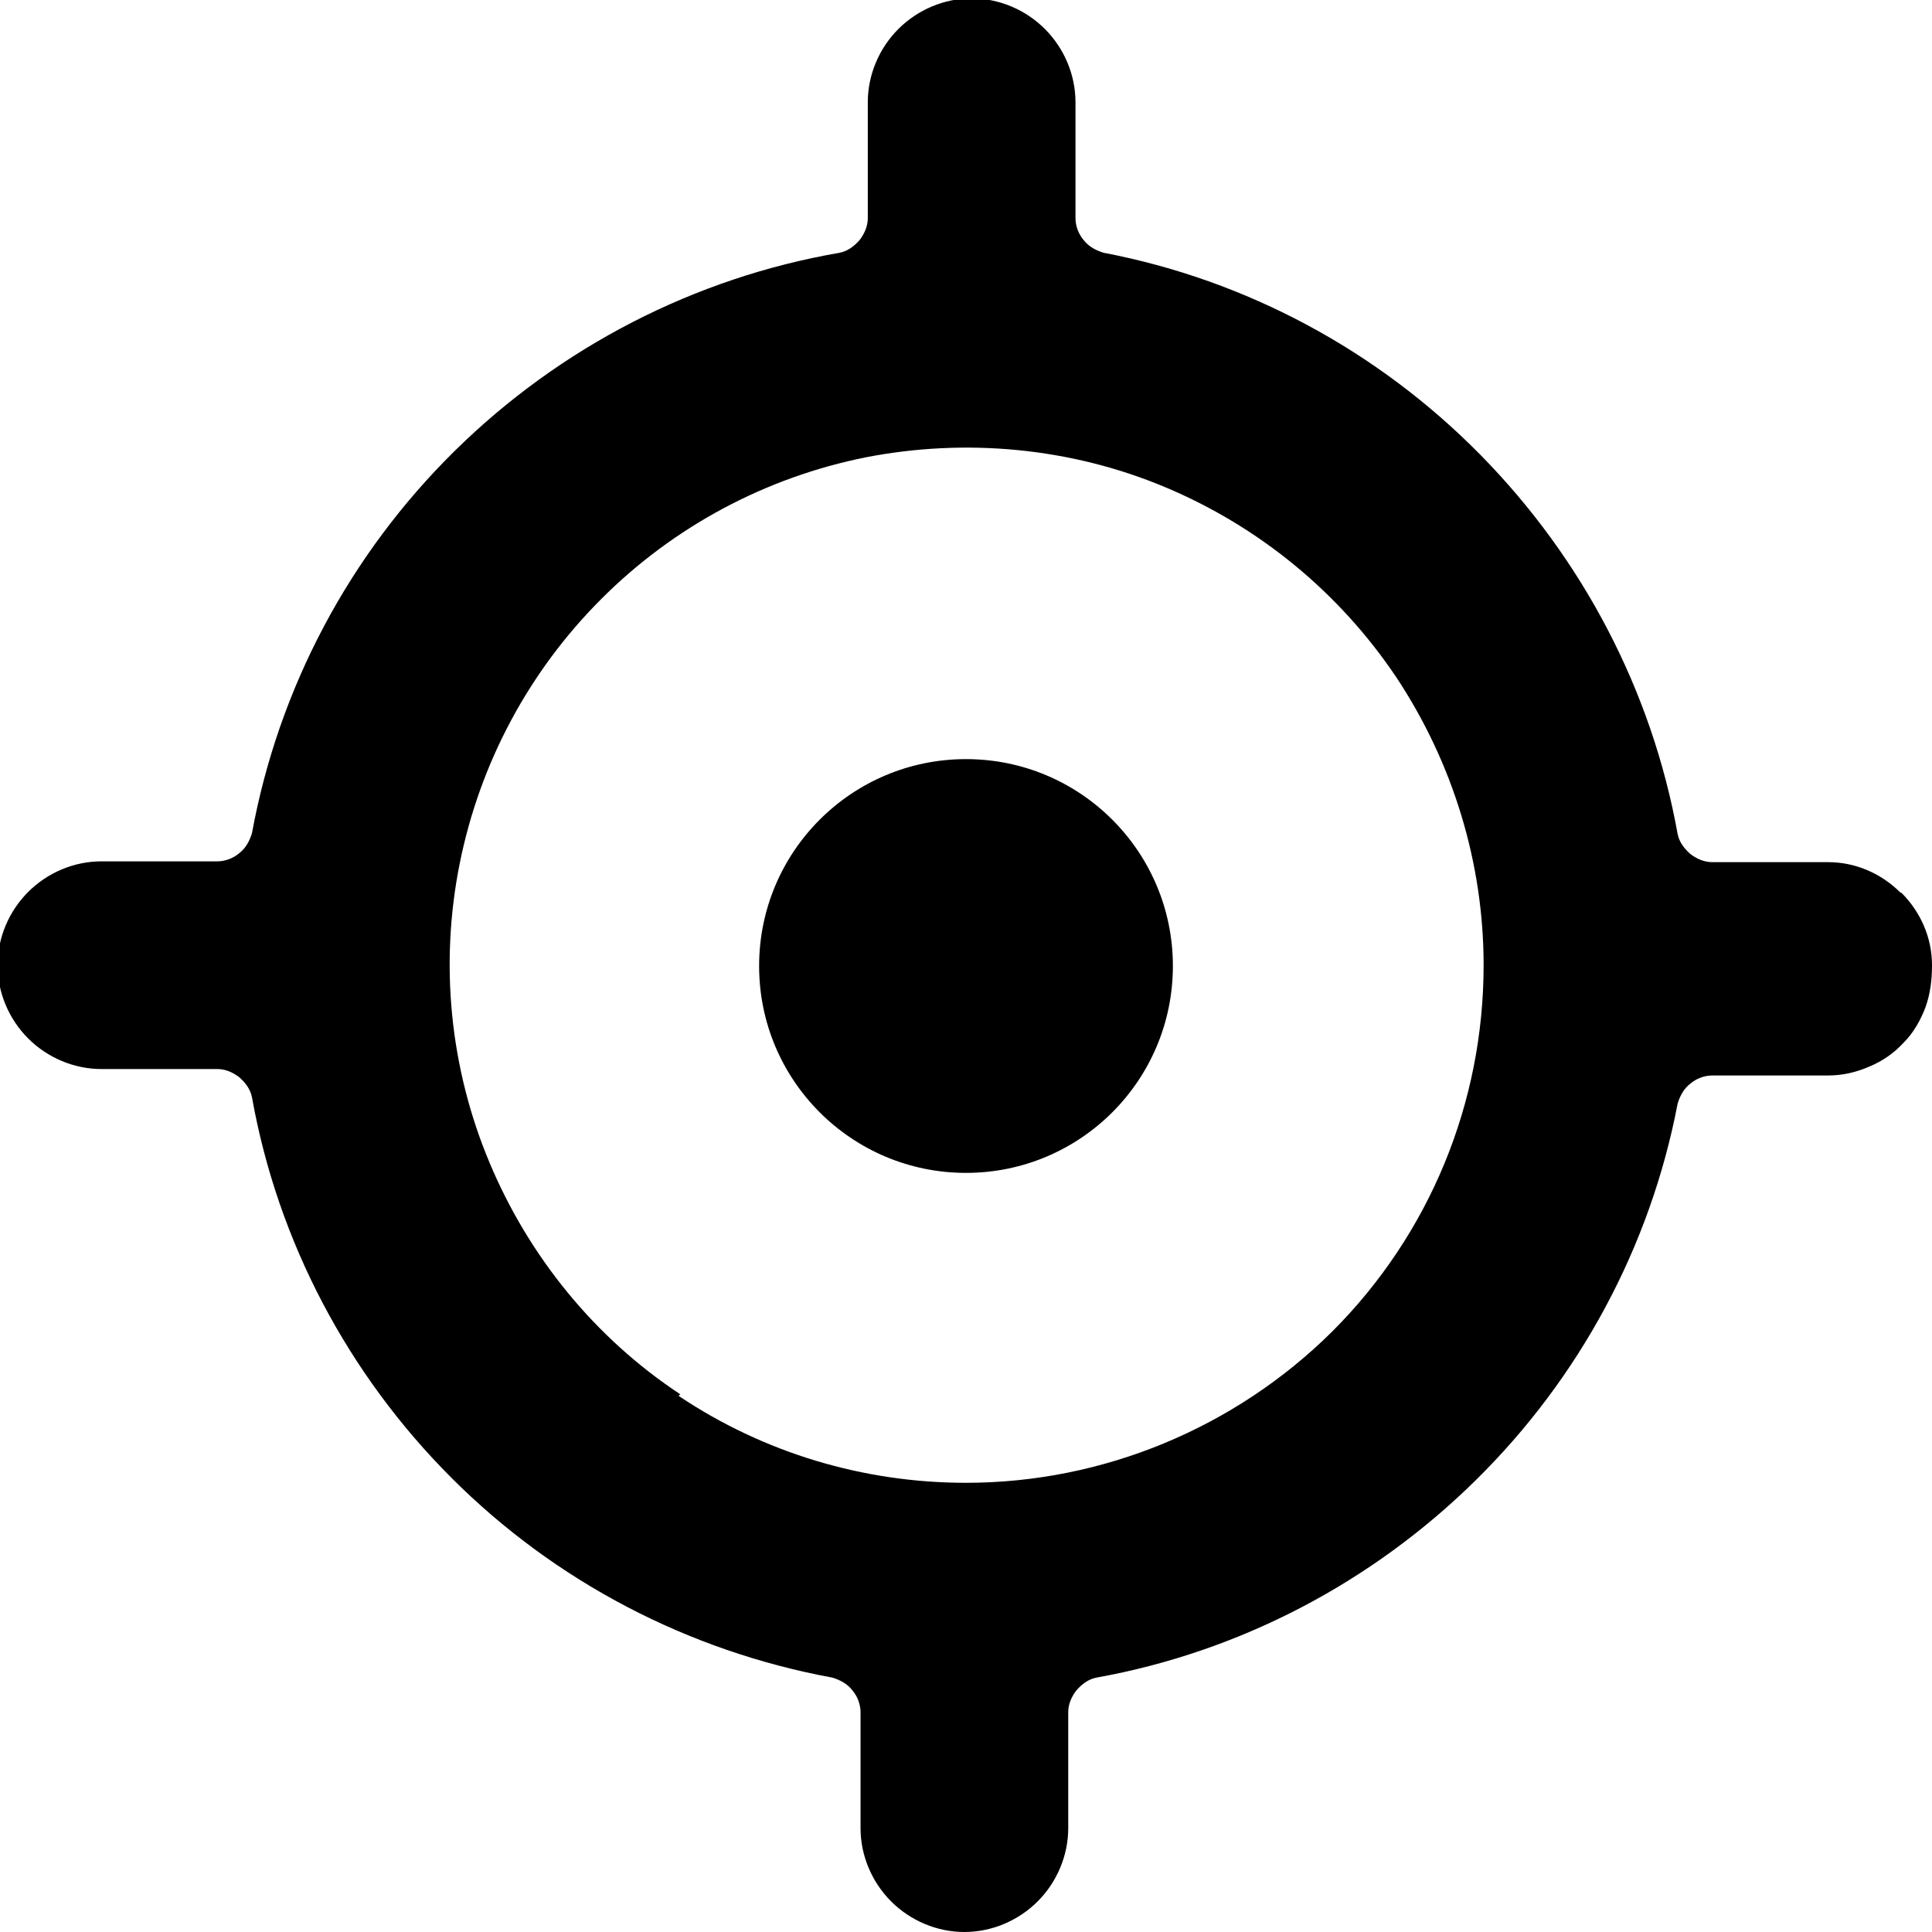 <?xml version="1.0" encoding="UTF-8"?><svg id="uuid-0e0beace-aaac-4129-853a-7cabe2ba38fc" xmlns="http://www.w3.org/2000/svg" xmlns:xlink="http://www.w3.org/1999/xlink" viewBox="0 0 24 24" focusable="false" aria-hidden="true"><defs><clipPath id="uuid-77a99ed2-c8f3-4c8a-9ddb-d723b6286364"><rect width="24" height="24" style="fill:none"/></clipPath></defs><g style="clip-path:url(#uuid-77a99ed2-c8f3-4c8a-9ddb-d723b6286364)"><path d="m23.62,11.09c.24.24.38.56.38.9,0,.18-.02.35-.08.52-.06.16-.15.32-.27.44-.12.13-.26.23-.43.3-.16.07-.33.11-.51.11h-1.44c-.1,0-.2.04-.27.1-.08.06-.13.15-.16.25-.34,1.78-1.22,3.41-2.51,4.68-1.29,1.27-2.93,2.13-4.71,2.45-.1.02-.18.08-.25.16-.06.08-.1.17-.1.27v1.44c0,.34-.14.67-.38.91-.24.24-.57.38-.91.38s-.67-.14-.91-.38c-.24-.24-.38-.57-.38-.91v-1.44c0-.1-.04-.2-.1-.27-.06-.08-.15-.13-.25-.16-1.79-.33-3.44-1.19-4.73-2.48-1.29-1.29-2.16-2.94-2.48-4.73-.02-.1-.08-.18-.16-.25-.08-.06-.17-.1-.27-.1h-1.44c-.34,0-.67-.14-.91-.38-.24-.24-.38-.57-.38-.91s.14-.67.38-.91c.24-.24.57-.38.91-.38h1.44c.1,0,.2-.04.27-.1.08-.06.13-.15.16-.25.33-1.8,1.21-3.46,2.52-4.75,1.31-1.29,2.98-2.15,4.78-2.46.1-.02.18-.08.25-.16.06-.08.1-.17.1-.27v-1.44c0-.34.14-.67.38-.91.24-.24.57-.38.91-.38s.67.14.91.38c.24.24.38.57.38.91v1.44c0,.1.04.2.1.27.06.08.15.13.25.16,1.78.34,3.41,1.22,4.68,2.51,1.27,1.29,2.13,2.93,2.45,4.71.02.1.08.18.16.25.08.06.17.1.27.1h1.44c.34,0,.66.14.9.38Zm-15.19,6.25c1.06.71,2.3,1.08,3.57,1.08,1.7,0,3.34-.68,4.55-1.88,1.21-1.21,1.88-2.84,1.88-4.55,0-1.27-.38-2.51-1.08-3.57-.71-1.06-1.71-1.88-2.88-2.37-1.17-.49-2.47-.61-3.71-.37-1.25.25-2.39.86-3.29,1.76-.9.9-1.51,2.04-1.76,3.29-.25,1.25-.12,2.54.37,3.71.49,1.17,1.31,2.18,2.37,2.88Zm6.14-5.34c0,1.42-1.15,2.57-2.57,2.57s-2.57-1.15-2.57-2.57,1.15-2.57,2.57-2.57,2.57,1.15,2.57,2.57Z"/></g></svg>